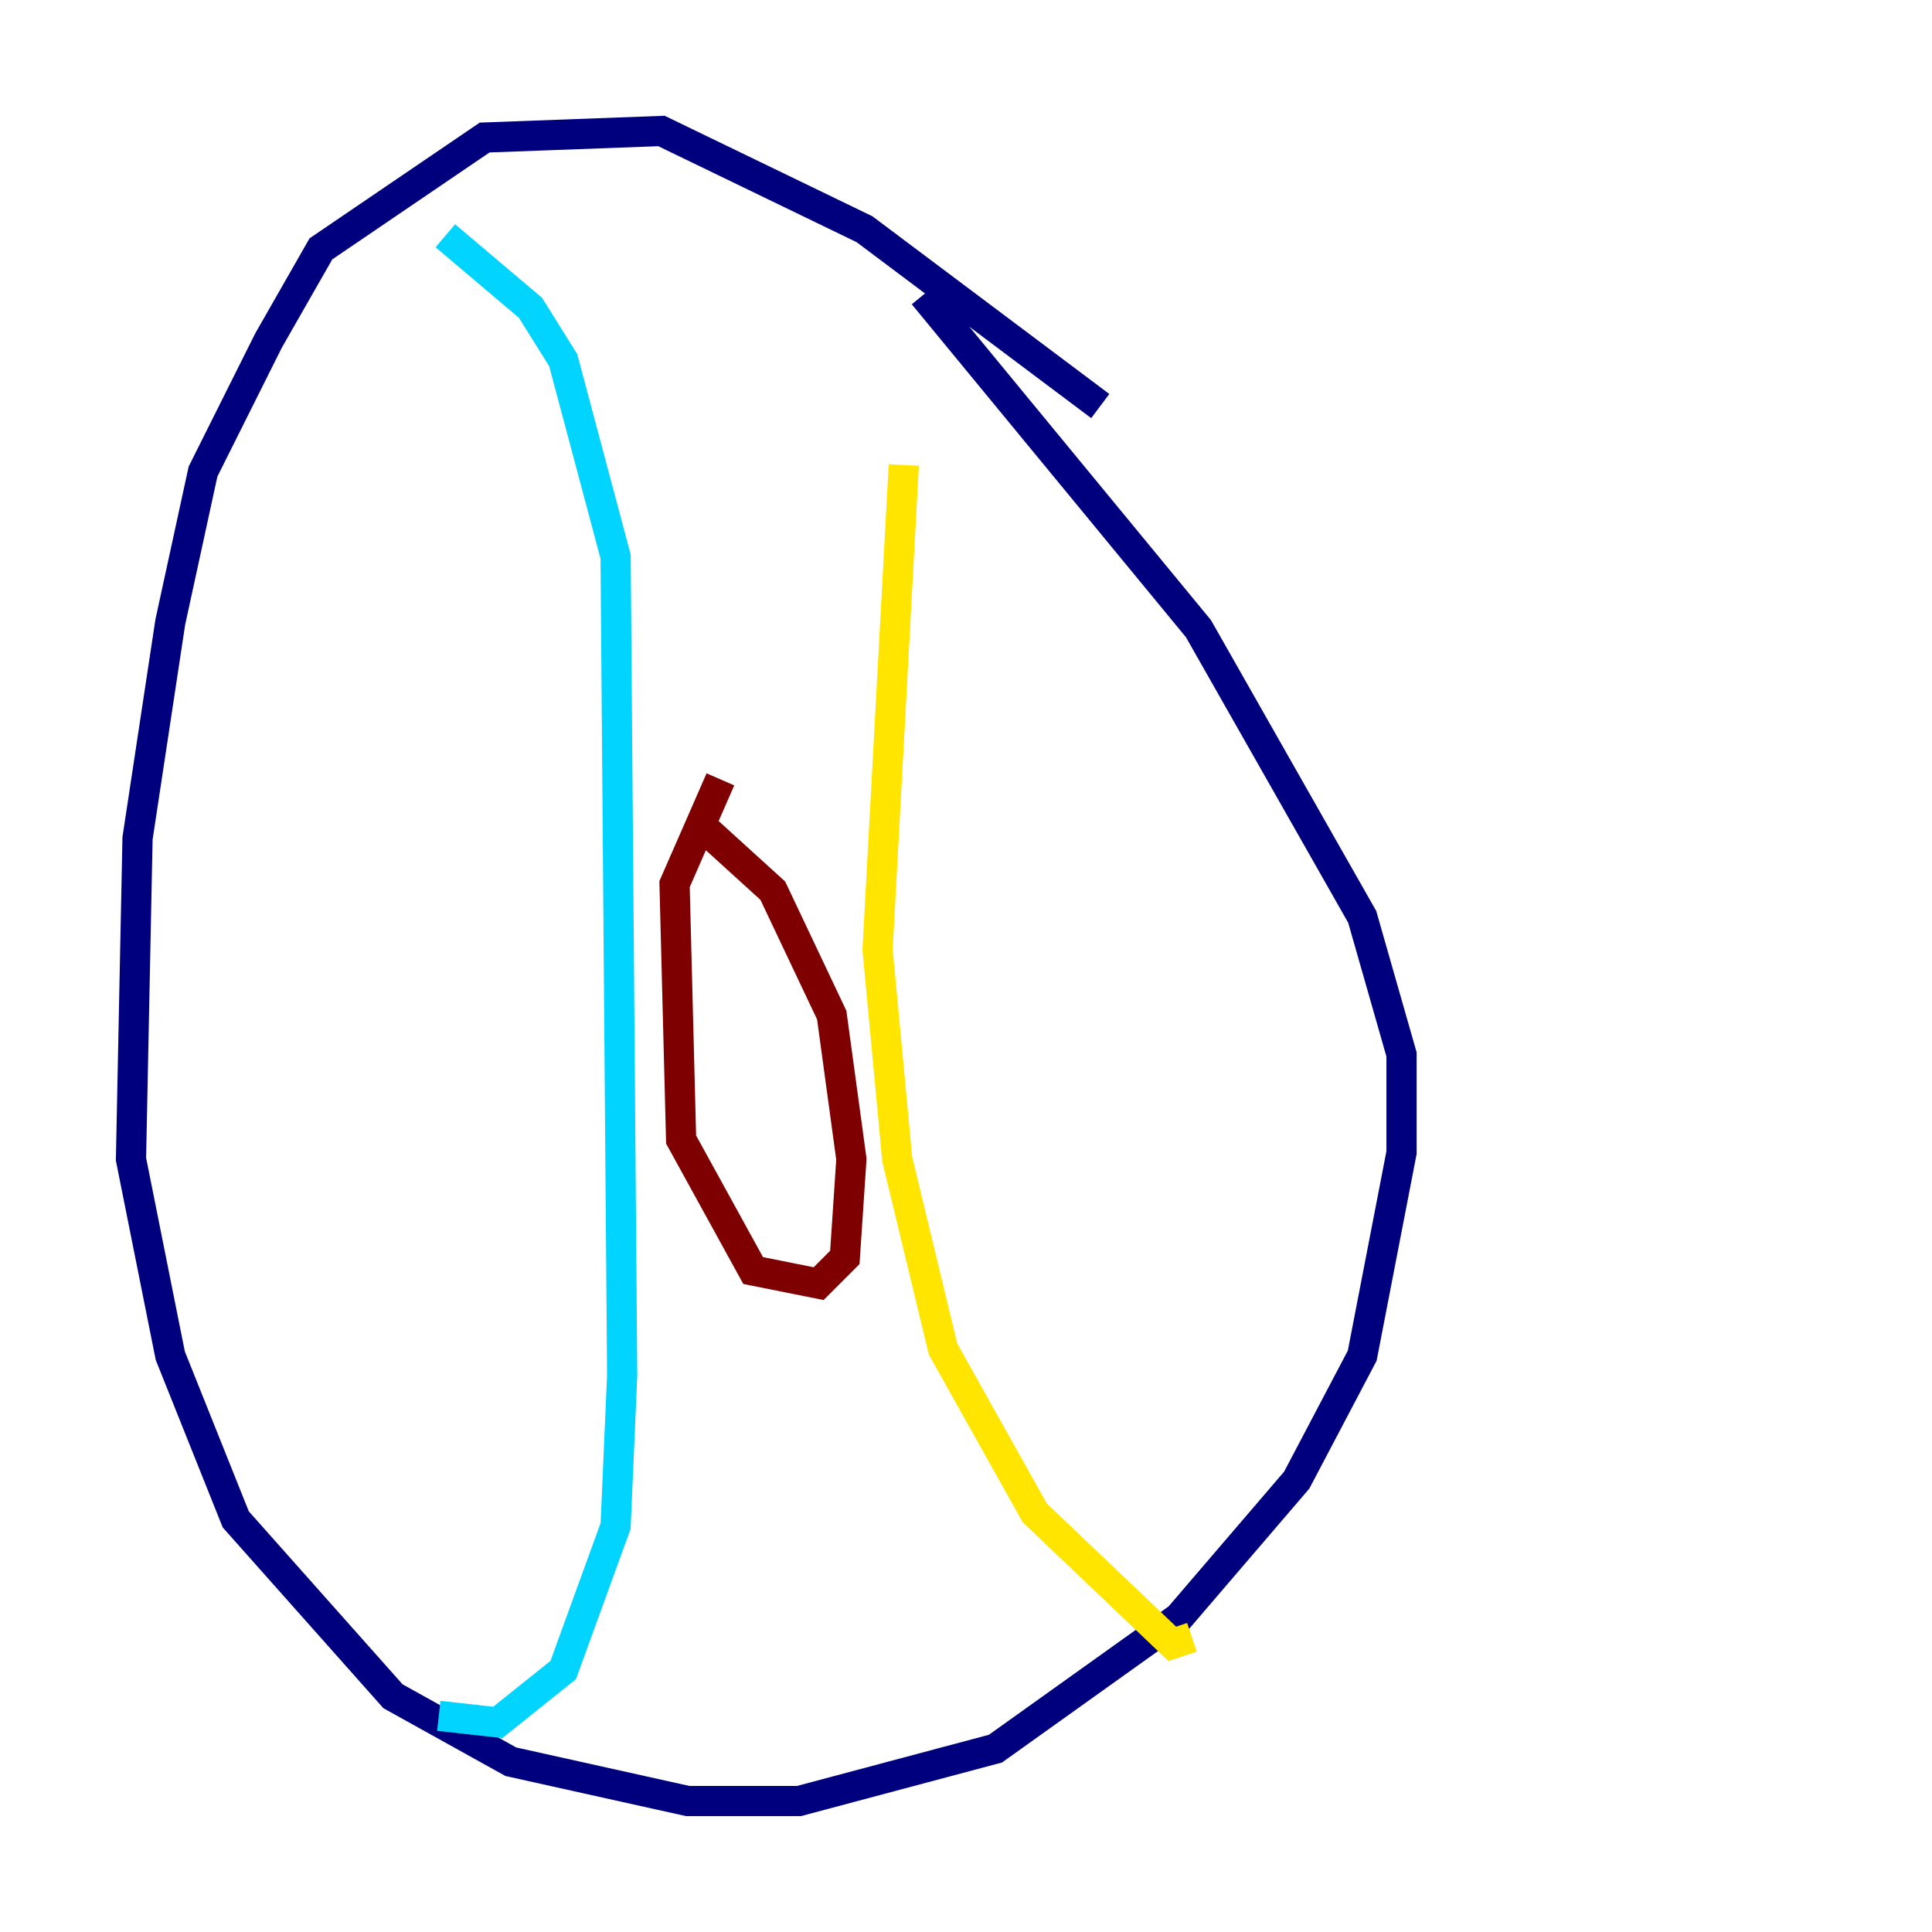 <?xml version="1.0" encoding="utf-8" ?>
<svg baseProfile="tiny" height="128" version="1.2" viewBox="0,0,128,128" width="128" xmlns="http://www.w3.org/2000/svg" xmlns:ev="http://www.w3.org/2001/xml-events" xmlns:xlink="http://www.w3.org/1999/xlink"><defs /><polyline fill="none" points="72.895,26.902 57.275,15.186 43.824,8.678 32.108,9.112 21.261,16.488 17.79,22.563 13.451,31.241 11.281,41.22 9.112,55.539 8.678,76.8 11.281,89.817 15.62,100.664 26.034,112.38 33.844,116.719 45.559,119.322 52.936,119.322 65.953,115.851 78.102,107.173 85.912,98.061 90.251,89.817 92.854,76.366 92.854,69.858 90.251,60.746 79.403,41.654 61.18,19.525" stroke="#00007f" stroke-width="2" /><polyline fill="none" points="29.505,15.62 35.146,20.393 37.315,23.864 40.786,36.881 41.22,91.119 40.786,101.098 37.315,110.644 32.976,114.115 29.071,113.681" stroke="#00d4ff" stroke-width="2" /><polyline fill="none" points="59.878,30.807 58.142,62.915 59.444,76.8 62.481,89.383 68.556,100.231 77.668,108.909 78.969,108.475" stroke="#ffe500" stroke-width="2" /><polyline fill="none" points="47.729,51.634 44.691,58.576 45.125,75.498 49.898,84.176 54.237,85.044 55.973,83.308 56.407,76.8 55.105,67.254 51.2,59.01 46.427,54.671" stroke="#7f0000" stroke-width="2" /></svg>